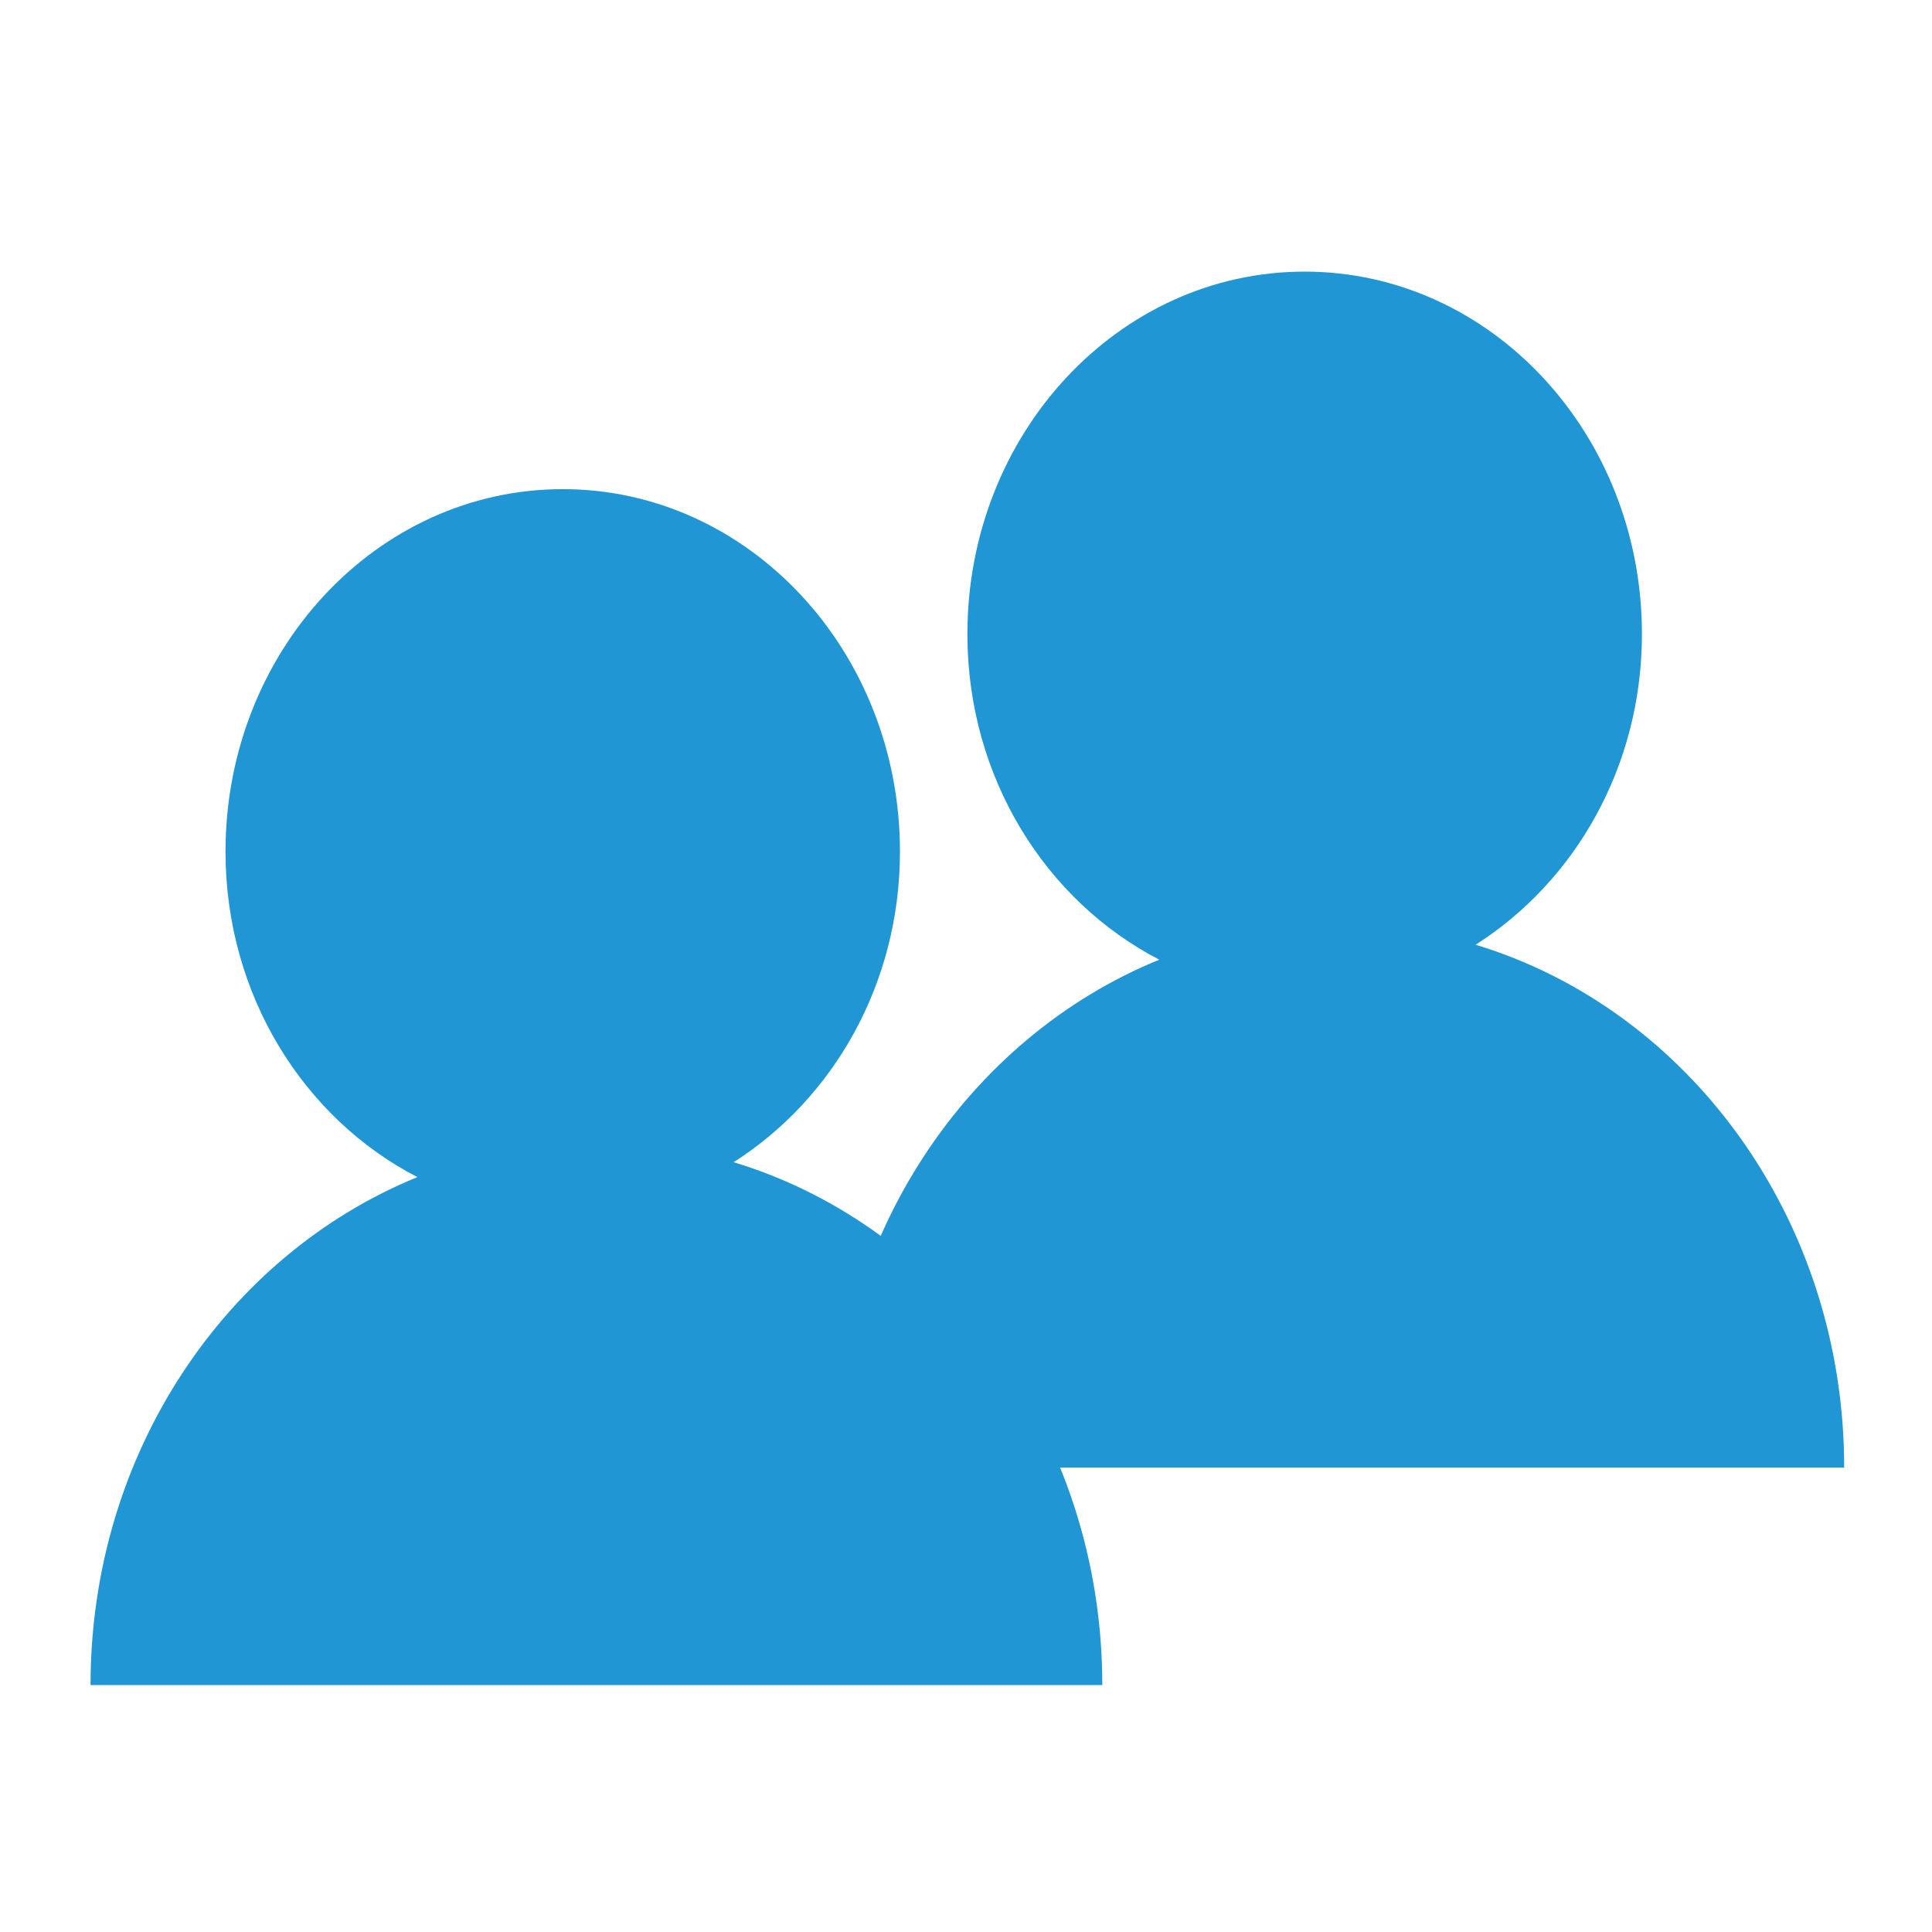 <?xml version="1.0" encoding="iso-8859-1"?>
<!-- Generator: Adobe Illustrator 16.0.0, SVG Export Plug-In . SVG Version: 6.00 Build 0)  -->
<!DOCTYPE svg PUBLIC "-//W3C//DTD SVG 1.1//EN" "http://www.w3.org/Graphics/SVG/1.1/DTD/svg11.dtd">
<svg version="1.1" id="&#x56FE;&#x5C42;_1" xmlns="http://www.w3.org/2000/svg" xmlns:xlink="http://www.w3.org/1999/xlink" x="0px"
	 y="0px" width="22px" height="22px" viewBox="0 0 22 22" style="enable-background:new 0 0 22 22;" xml:space="preserve">
<g id="&#x692D;&#x5706;_21">
	<g>
		<path style="fill-rule:evenodd;clip-rule:evenodd;fill:#2096D5;" d="M1.031,19.188h11.521c0-2.836-1.777-5.221-4.198-5.954
			c1.129-0.718,1.894-2.025,1.894-3.537c0-2.279-1.719-4.127-3.84-4.127c-2.12,0-3.84,1.848-3.84,4.127
			c0,1.639,0.896,3.042,2.185,3.707C2.579,14.29,1.031,16.542,1.031,19.188z"/>
	</g>
</g>
<g id="&#x692D;&#x5706;_21_&#x62F7;&#x8D1D;">
	<g>
		<path style="fill-rule:evenodd;clip-rule:evenodd;fill:#2096D5;" d="M9.479,16.712H21c0-2.836-1.776-5.221-4.197-5.954
			c1.129-0.718,1.894-2.026,1.894-3.538c0-2.28-1.72-4.127-3.841-4.127c-2.12,0-3.84,1.847-3.84,4.127
			c0,1.639,0.896,3.042,2.185,3.708C11.027,11.814,9.479,14.066,9.479,16.712z"/>
	</g>
</g>
</svg>
